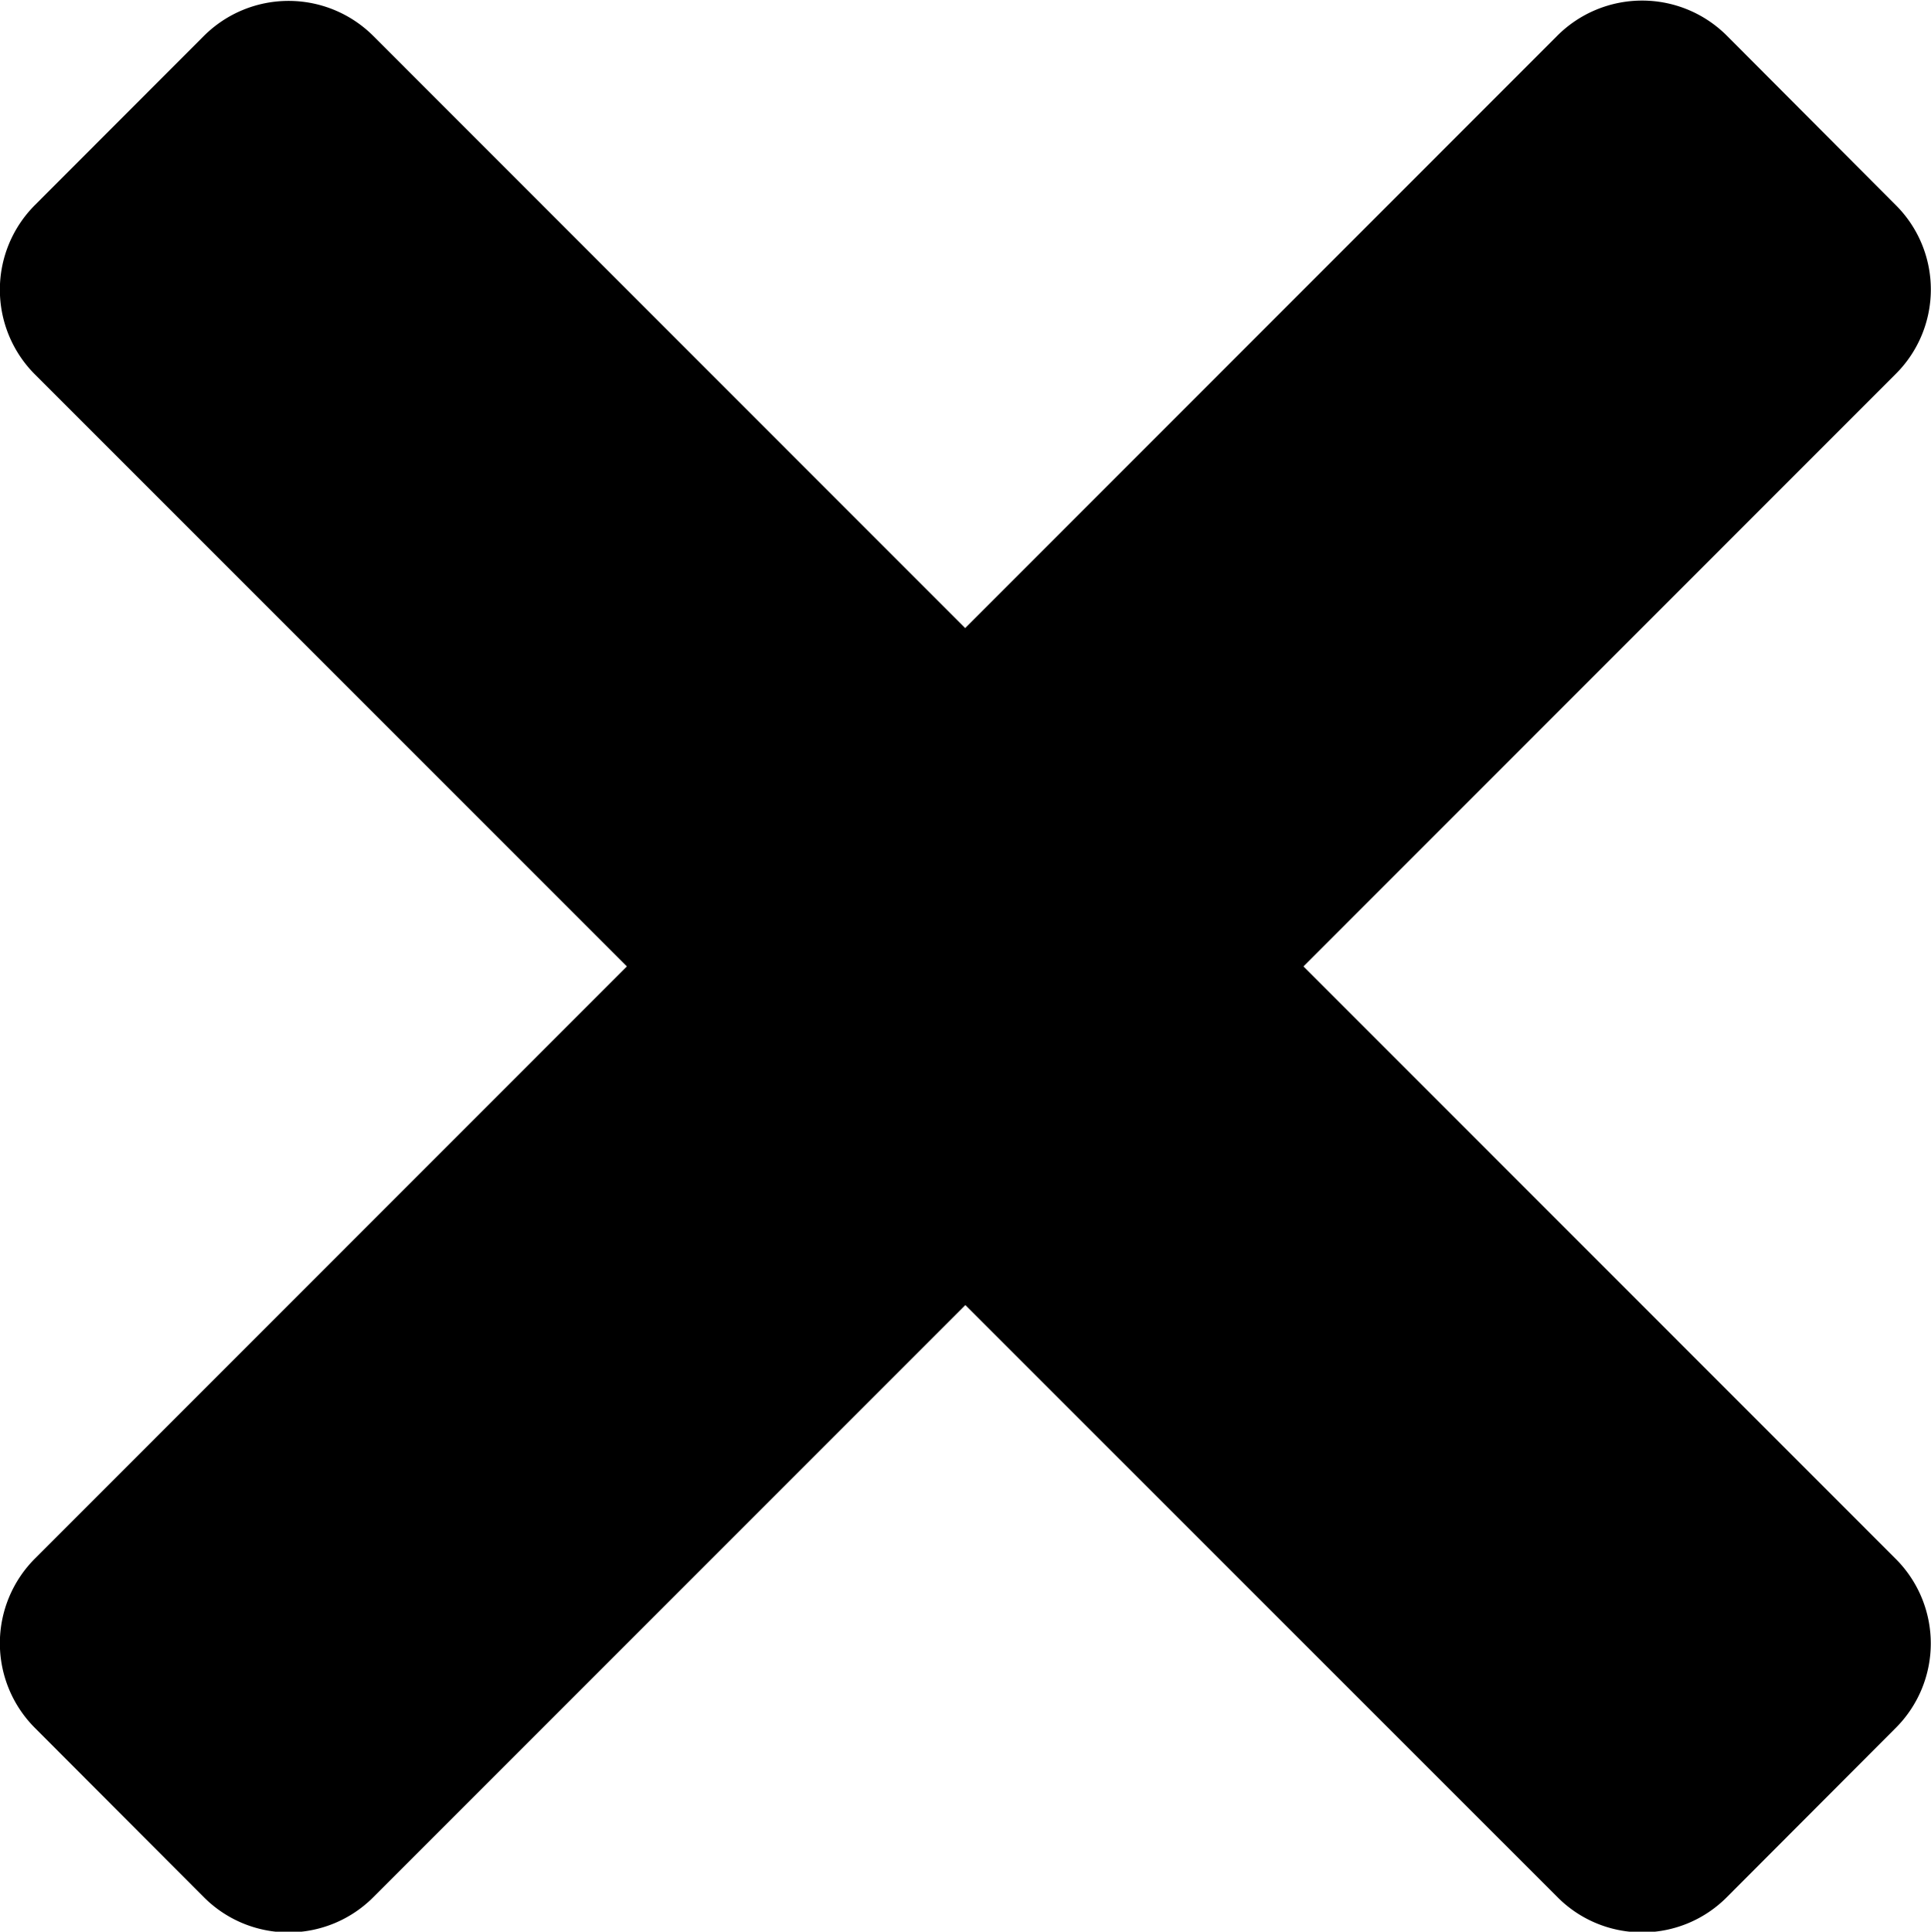 <svg xmlns="http://www.w3.org/2000/svg" width="11.998" height="12.001" viewBox="0 0 11.998 12.001"><path class="a" d="M1235.093-11267.3l-3.68-3.679-3.679,3.679a.743.743,0,0,1-1.052,0l-1.05-1.052a.744.744,0,0,1,0-1.052l3.678-3.679-3.678-3.678a.744.744,0,0,1,0-1.052l1.05-1.051a.745.745,0,0,1,1.052,0l3.678,3.679,3.68-3.681a.745.745,0,0,1,1.052,0l1.05,1.053a.74.74,0,0,1,0,1.049l-3.68,3.681,3.68,3.681a.742.742,0,0,1,0,1.05l-1.05,1.052a.74.74,0,0,1-.526.218A.74.74,0,0,1,1235.093-11267.3Z" transform="translate(-1225.415 11279.087)"/></svg>